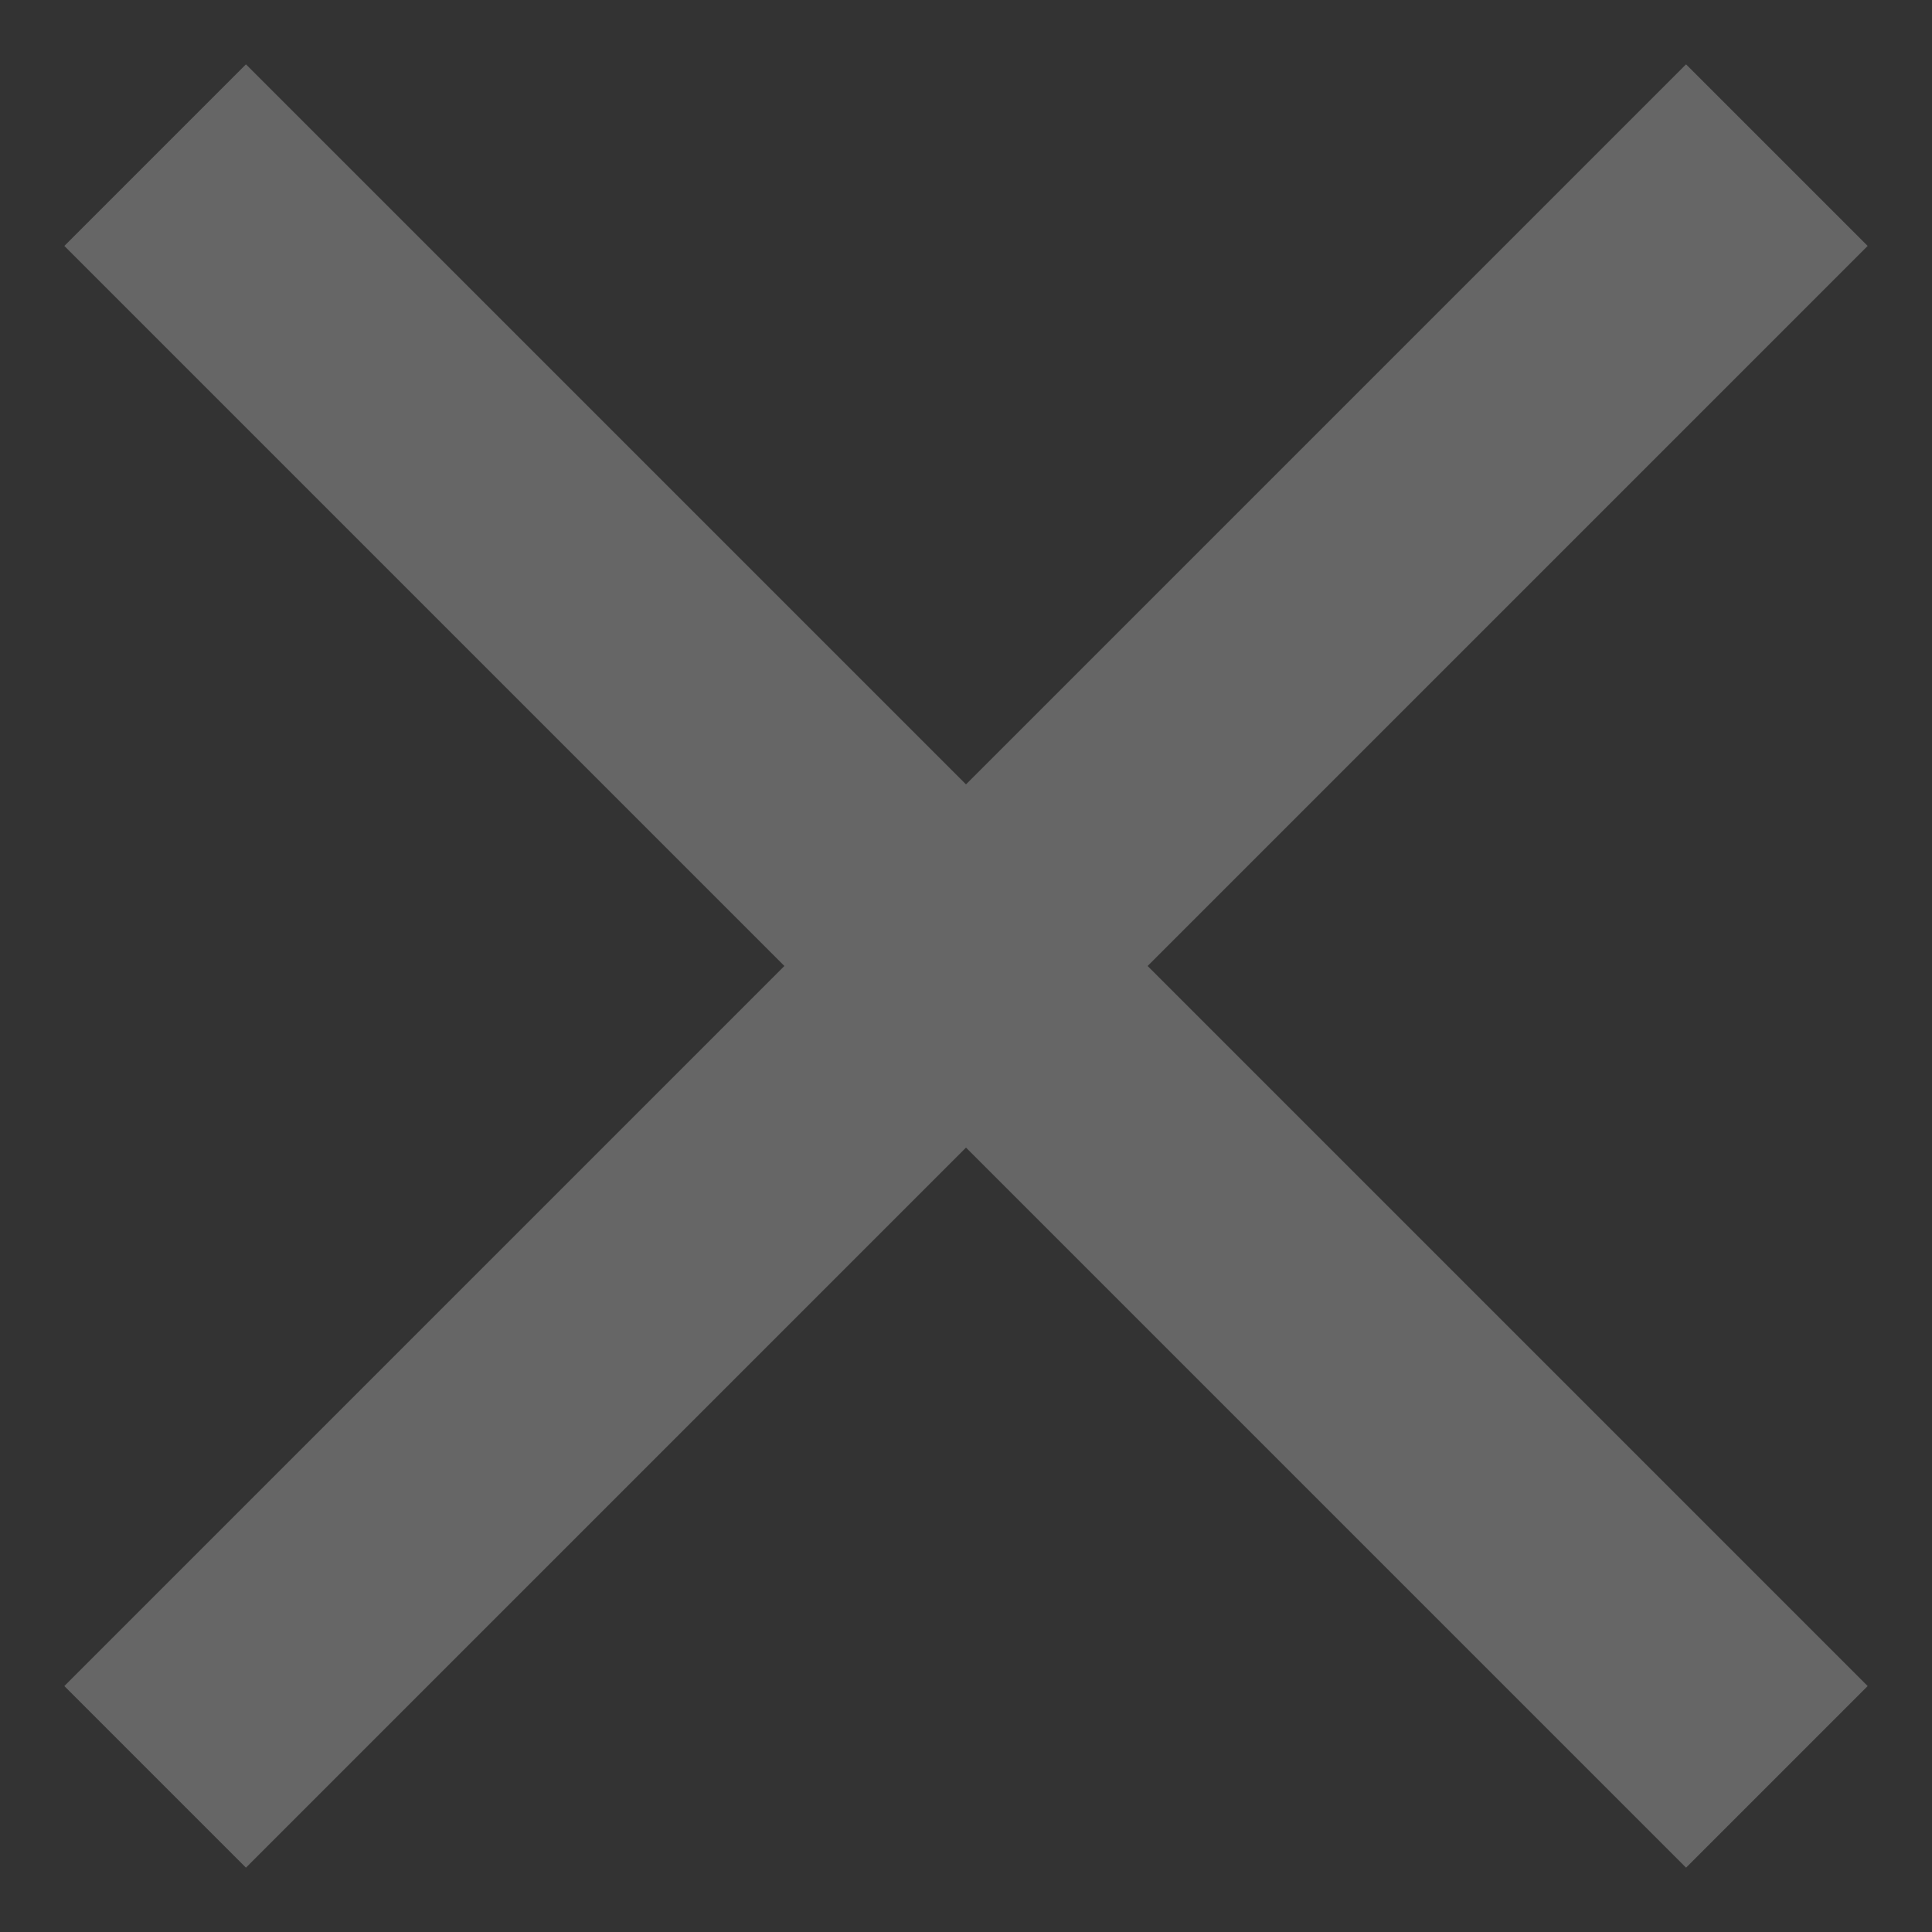<?xml version="1.0" encoding="UTF-8"?>
<svg width="10px" height="10px" viewBox="0 0 10 10" version="1.1" xmlns="http://www.w3.org/2000/svg" xmlns:xlink="http://www.w3.org/1999/xlink">
    <rect x="0" y="0" width="10" height="10" fill="#333333" stroke="none"/>
    <!-- Generator: Sketch 48.1 (47250) - http://www.bohemiancoding.com/sketch -->
    <title>icon-close</title>
    <desc>Created with Sketch.</desc>
    <defs>
        <polygon id="path-1" points="12.667 4.273 11.727 3.333 8 7.06 4.273 3.333 3.333 4.273 7.06 8 3.333 11.727 4.273 12.667 8 8.94 11.727 12.667 12.667 11.727 8.94 8"></polygon>
    </defs>
    <g id="Todo" stroke="none" stroke-width="1" fill="none" fill-rule="evenodd" transform="translate(-835, -11)" opacity="0.25">
        <g id="menu" transform="translate(824, 0)">
            <g id="close-icon" transform="translate(8, 8)">
                <mask id="mask-2" fill="white">
                    <use xlink:href="#path-1"></use>
                </mask>
                <use id="icon-close" fill="#FFFFFF" fill-rule="nonzero" xlink:href="#path-1"></use>
            </g>
        </g>
    </g>
</svg>